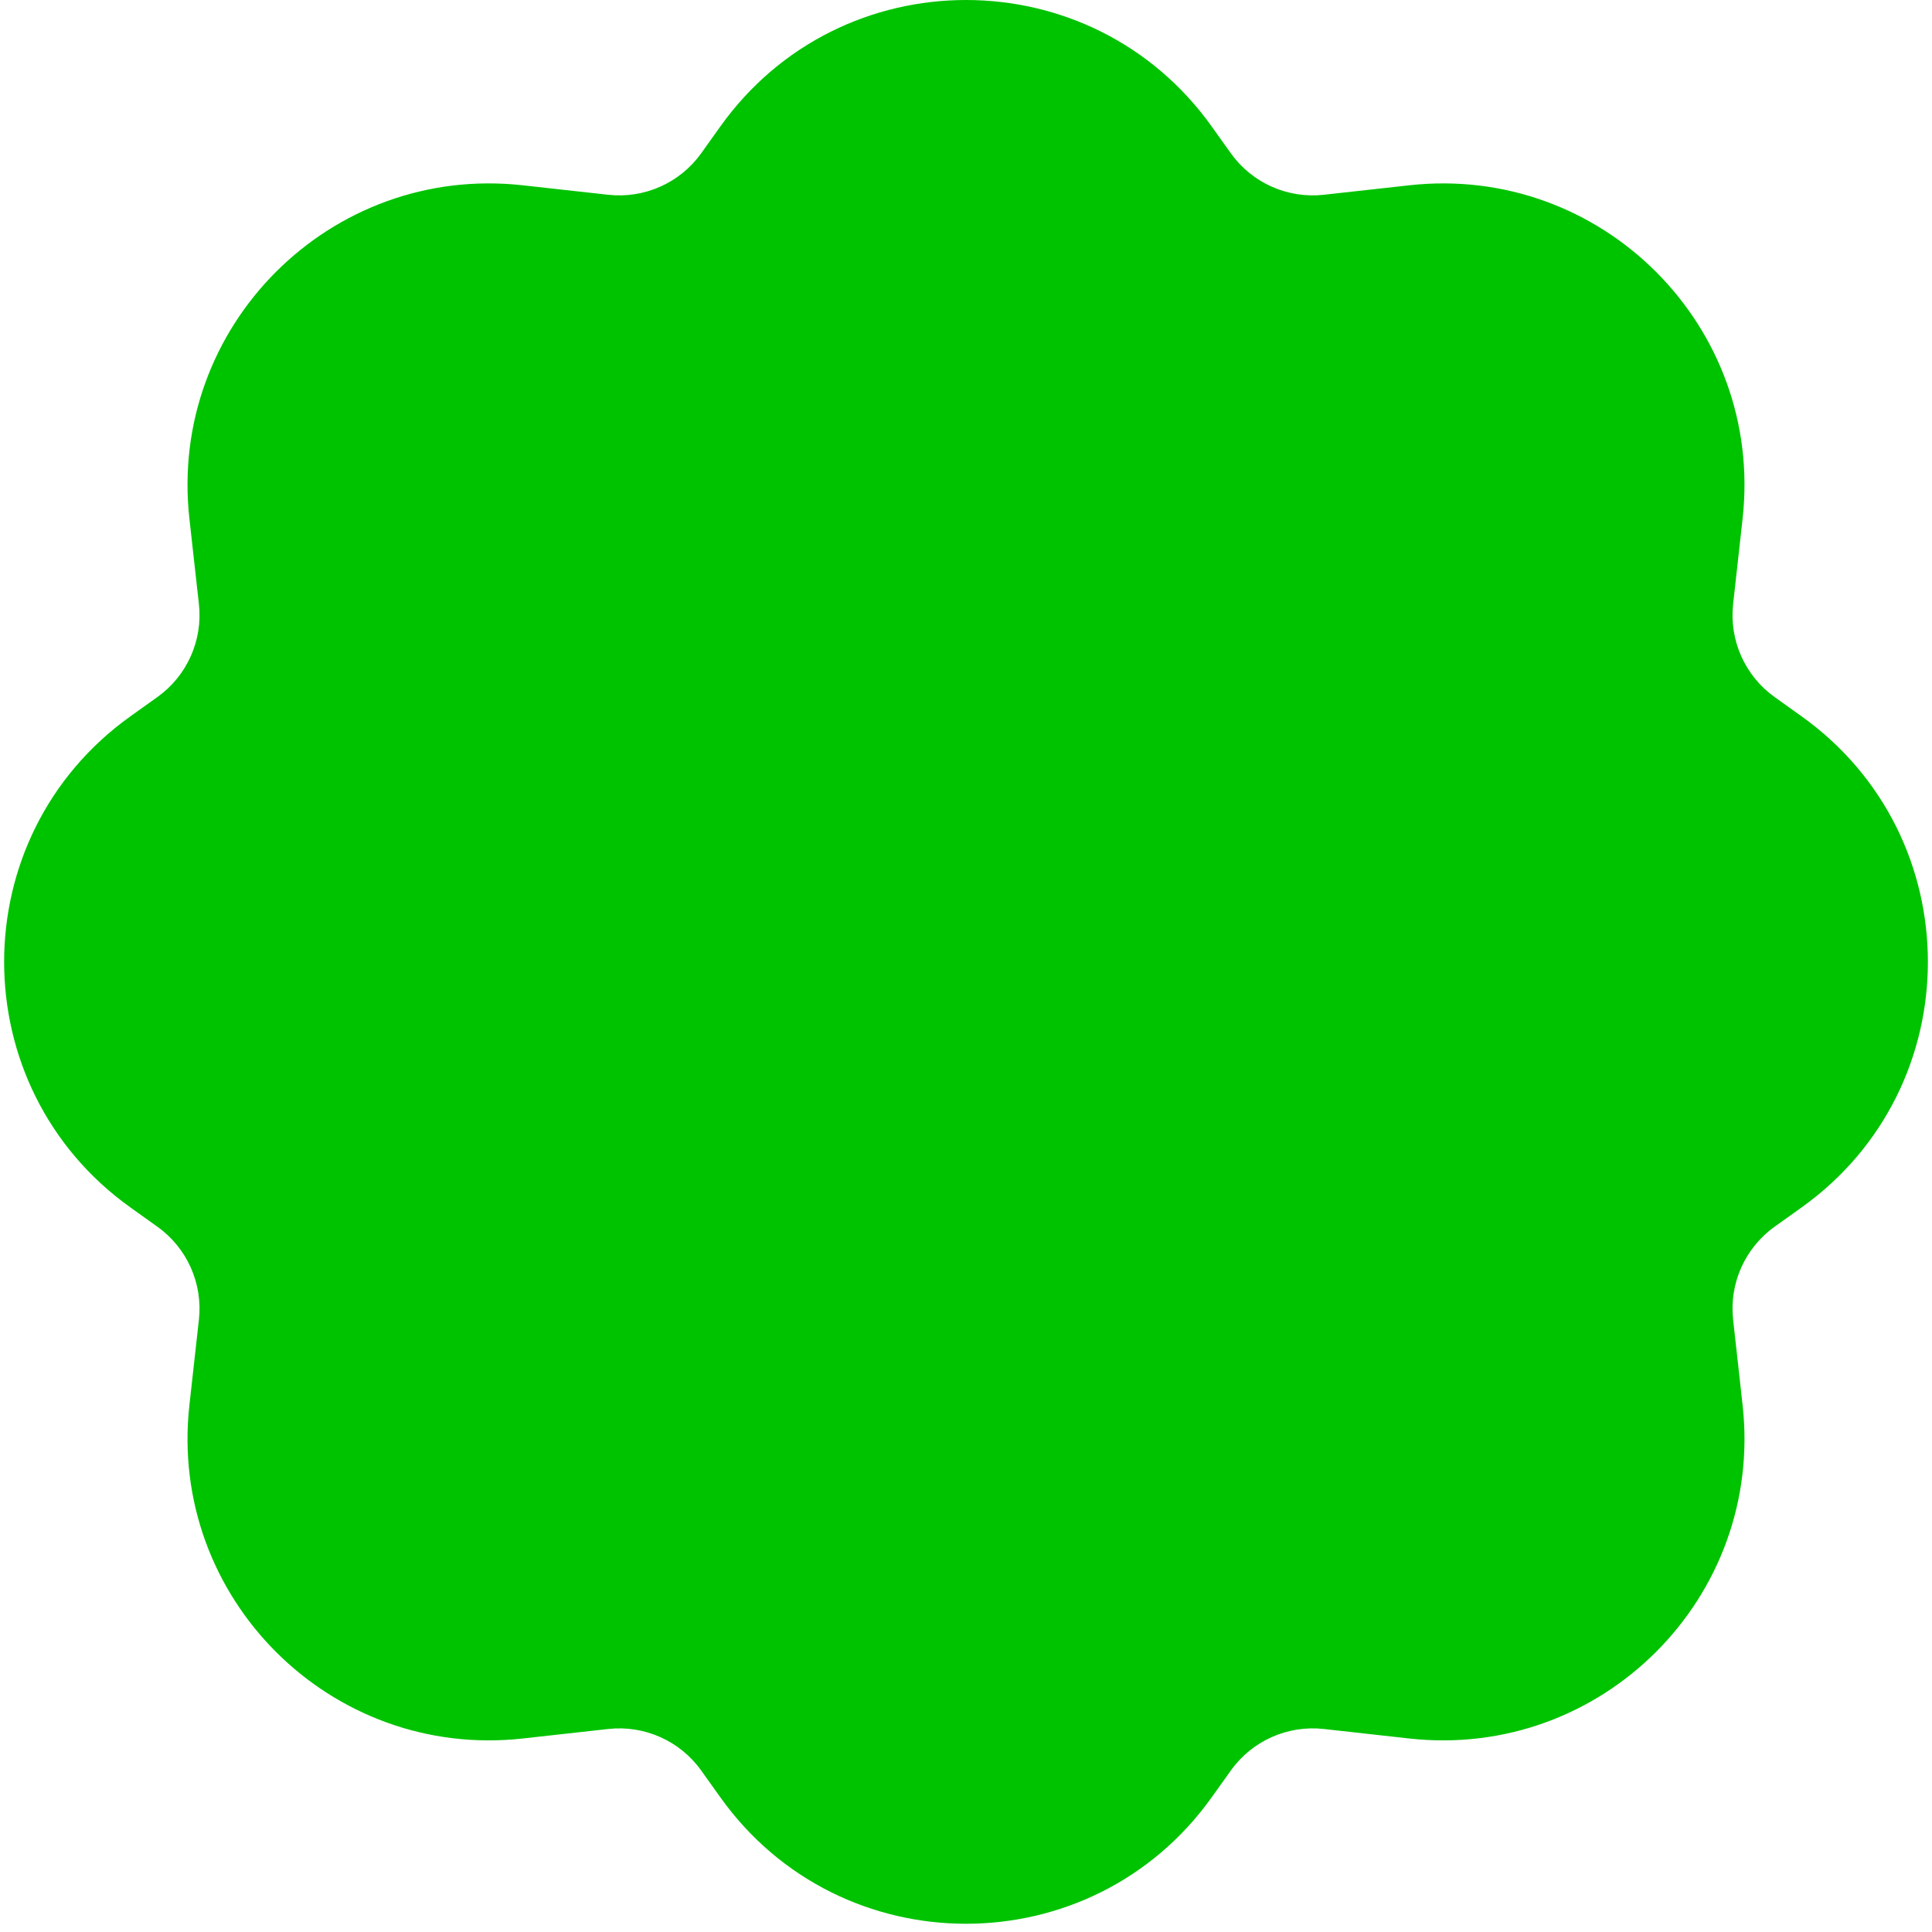 <svg width="64" height="64" viewBox="0 0 64 64" fill="none" xmlns="http://www.w3.org/2000/svg">
<path fillRule="evenodd" clipRule="evenodd" d="M23.863 4.188C27.851 -1.396 36.149 -1.396 40.138 4.188L40.773 5.077C41.474 6.059 42.653 6.585 43.853 6.452L46.683 6.138C53.052 5.43 58.434 10.812 57.726 17.181L57.412 20.011C57.279 21.211 57.805 22.389 58.787 23.091L59.676 23.726C65.26 27.714 65.26 36.013 59.676 40.001L58.787 40.636C57.805 41.338 57.279 42.516 57.412 43.716L57.726 46.546C58.434 52.916 53.052 58.297 46.683 57.59L43.853 57.275C42.653 57.142 41.474 57.668 40.773 58.651L40.138 59.54C36.149 65.123 27.851 65.123 23.863 59.54L23.228 58.651C22.526 57.668 21.348 57.142 20.148 57.275L17.317 57.59C10.948 58.297 5.567 52.916 6.274 46.546L6.589 43.716C6.722 42.516 6.196 41.338 5.213 40.636L4.324 40.001C-1.259 36.013 -1.259 27.715 4.324 23.726L5.213 23.091C6.196 22.389 6.722 21.211 6.589 20.011L6.274 17.181C5.567 10.812 10.948 5.43 17.317 6.138L20.148 6.452C21.348 6.585 22.526 6.059 23.228 5.077L23.863 4.188ZM44.357 22.84C45.659 24.142 45.659 26.252 44.357 27.554L31.628 40.284C29.993 41.919 27.341 41.919 25.706 40.284L19.643 34.221C18.342 32.919 18.342 30.808 19.643 29.507C20.945 28.205 23.056 28.205 24.357 29.507L28.667 33.816L39.643 22.84C40.945 21.538 43.056 21.538 44.357 22.84Z" fill="#00C300"/>
</svg>
